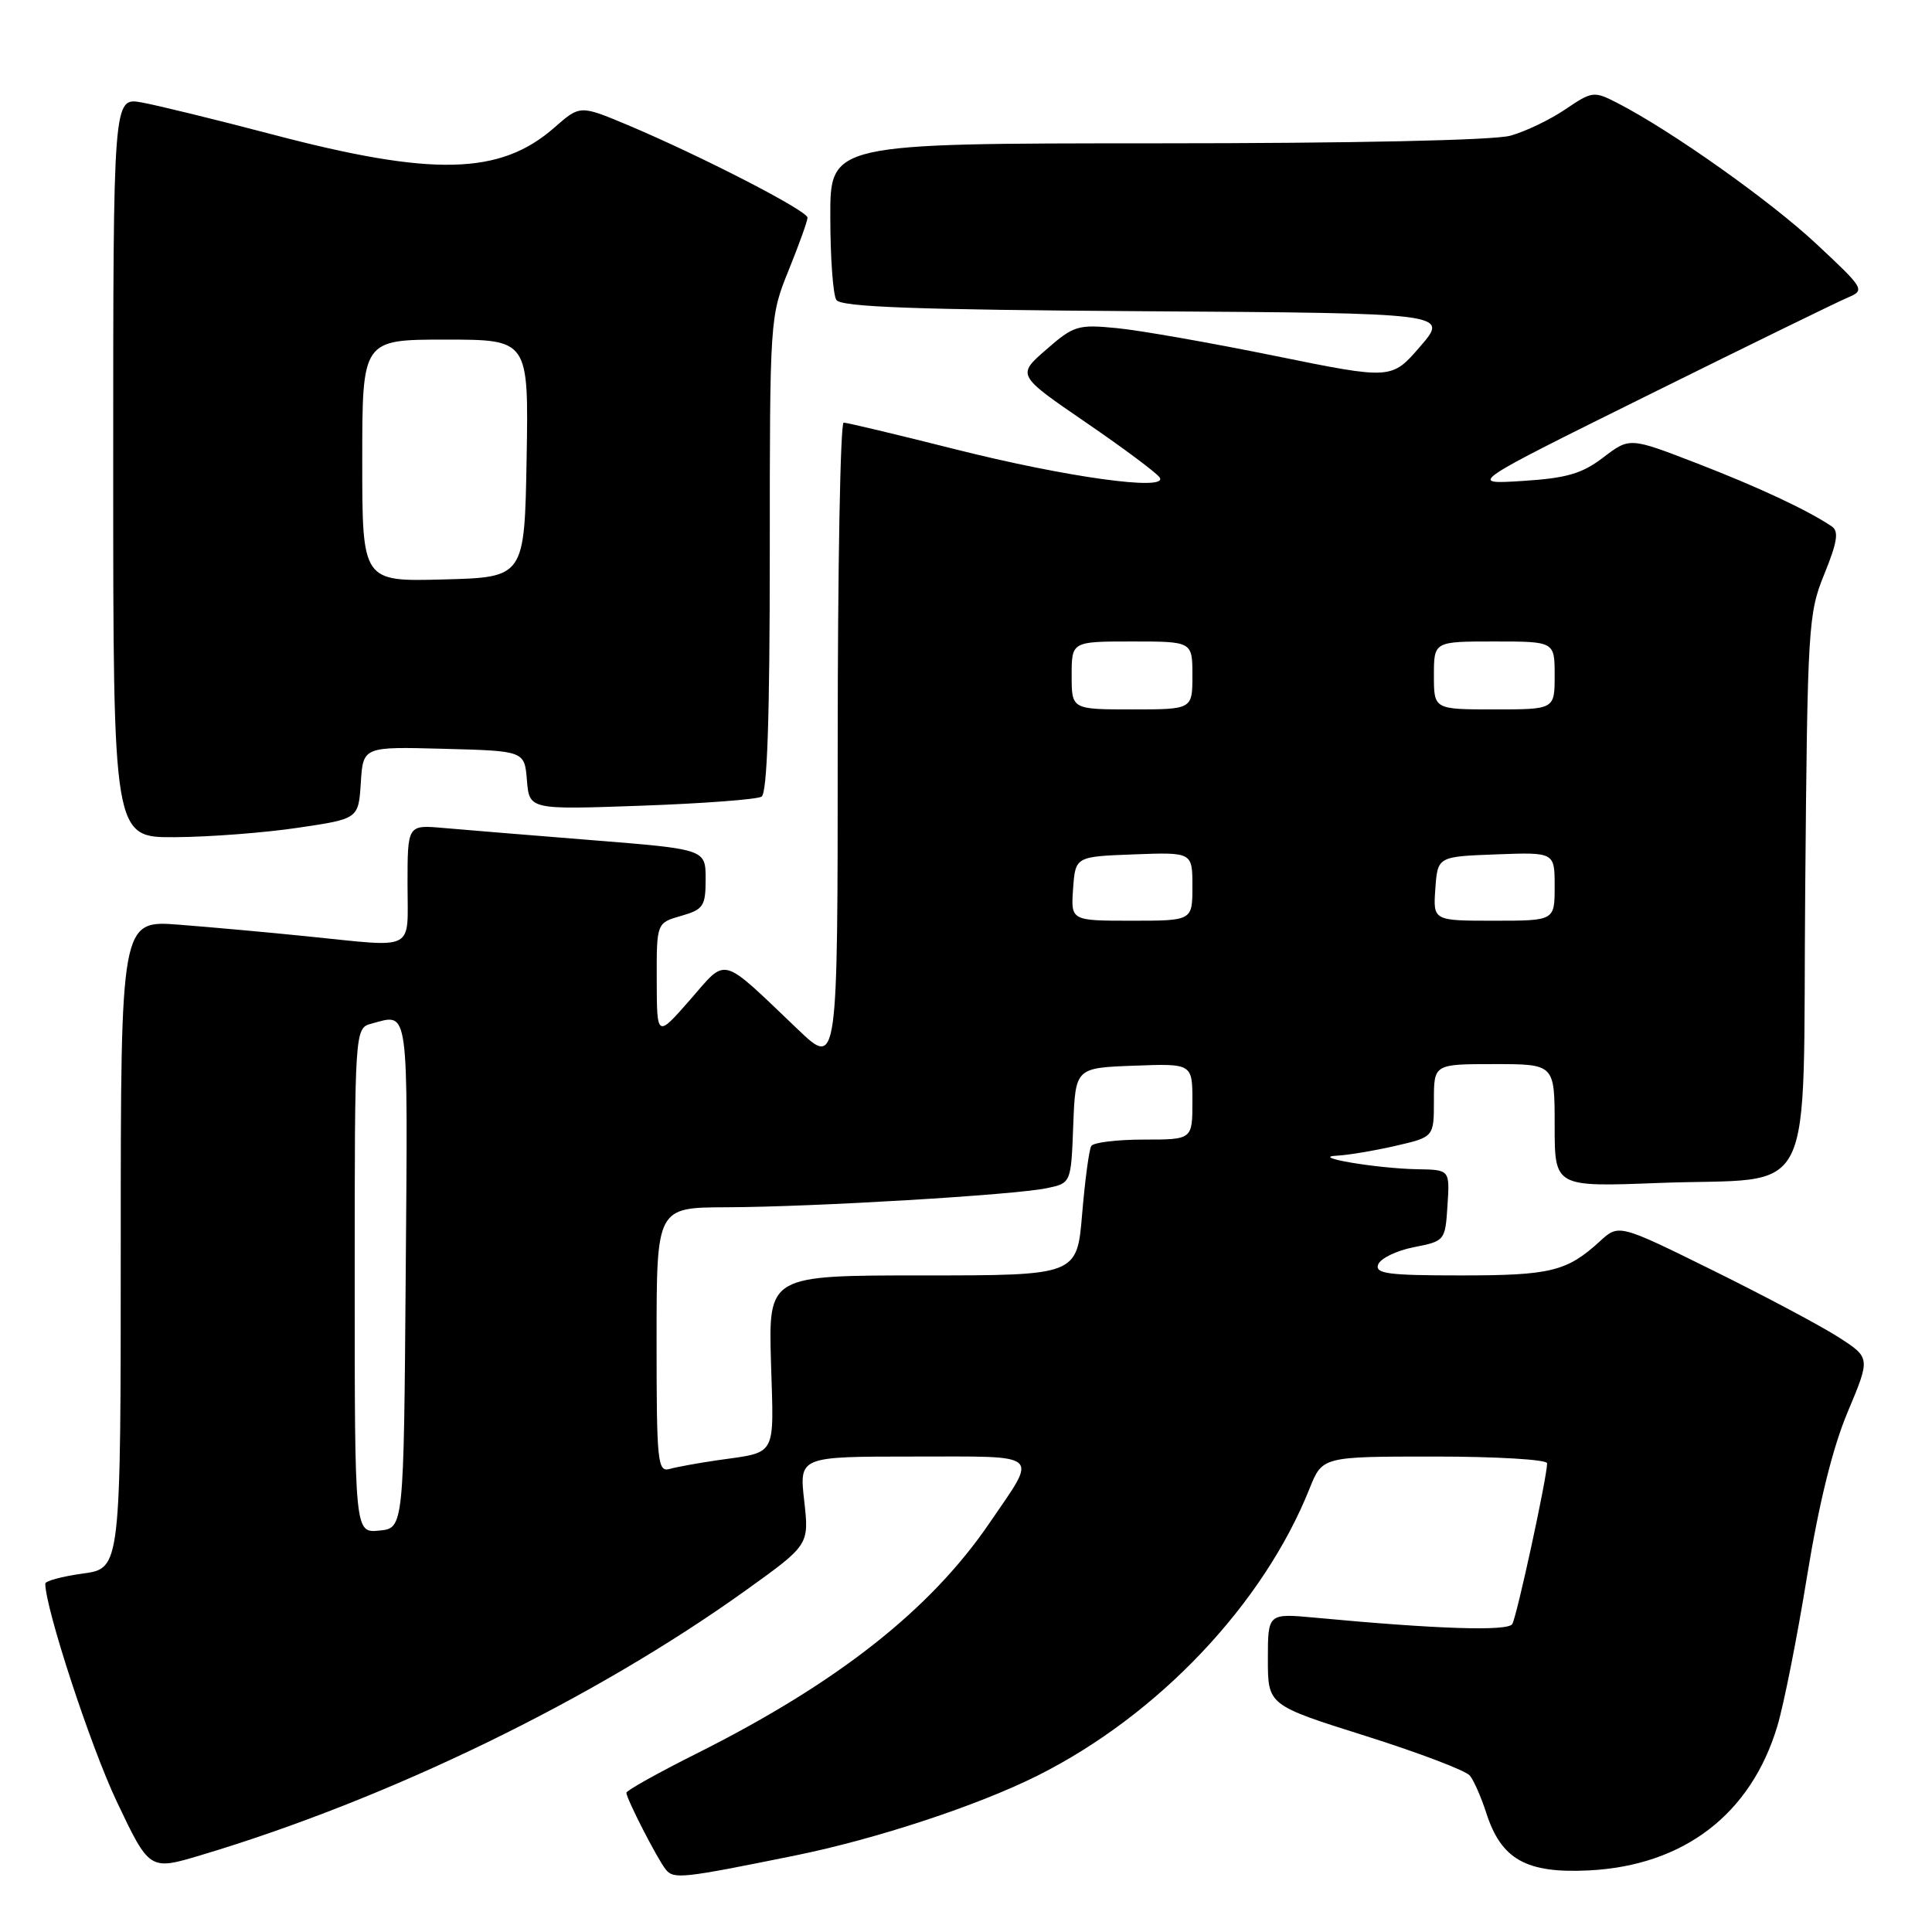 <?xml version="1.0" encoding="UTF-8" standalone="no"?>
<!DOCTYPE svg PUBLIC "-//W3C//DTD SVG 1.1//EN" "http://www.w3.org/Graphics/SVG/1.1/DTD/svg11.dtd" >
<svg xmlns="http://www.w3.org/2000/svg" xmlns:xlink="http://www.w3.org/1999/xlink" version="1.1" viewBox="0 0 256 256">
 <g >
 <path fill="currentColor"
d=" M 105.38 245.86 C 116.11 243.68 129.58 239.24 137.50 235.27 C 153.48 227.26 167.42 212.54 173.52 197.25 C 175.22 193.00 175.22 193.00 190.11 193.00 C 198.30 193.00 205.00 193.40 205.00 193.89 C 205.00 195.71 200.99 214.21 200.38 215.20 C 199.78 216.17 190.40 215.87 174.25 214.35 C 168.00 213.77 168.00 213.77 168.00 219.85 C 168.00 225.94 168.00 225.94 180.91 230.01 C 188.01 232.25 194.25 234.62 194.78 235.29 C 195.31 235.96 196.28 238.18 196.94 240.23 C 198.93 246.40 202.24 248.25 210.54 247.84 C 223.12 247.20 232.01 240.39 235.51 228.71 C 236.37 225.84 238.14 216.92 239.44 208.88 C 241.02 199.19 242.83 191.84 244.83 187.09 C 247.84 179.92 247.84 179.92 243.67 177.22 C 241.38 175.74 233.88 171.75 227.00 168.35 C 214.50 162.18 214.50 162.18 212.00 164.47 C 207.63 168.47 205.48 169.00 193.60 169.00 C 183.90 169.00 182.15 168.77 182.62 167.54 C 182.93 166.74 185.05 165.71 187.34 165.26 C 191.46 164.45 191.50 164.40 191.80 159.72 C 192.11 155.00 192.11 155.00 187.80 154.93 C 182.40 154.83 173.37 153.30 177.17 153.13 C 178.64 153.06 182.13 152.47 184.92 151.83 C 190.00 150.66 190.00 150.66 190.00 145.83 C 190.00 141.00 190.00 141.00 198.00 141.00 C 206.00 141.00 206.00 141.00 206.00 149.14 C 206.00 157.28 206.00 157.28 219.75 156.75 C 241.06 155.93 238.83 160.39 239.20 117.80 C 239.50 82.95 239.60 81.28 241.74 76.05 C 243.44 71.87 243.68 70.40 242.73 69.76 C 239.58 67.62 232.95 64.52 224.82 61.38 C 215.94 57.95 215.94 57.95 212.45 60.61 C 209.62 62.77 207.59 63.36 201.73 63.73 C 194.50 64.19 194.50 64.19 218.50 52.30 C 231.70 45.76 243.56 39.96 244.86 39.42 C 247.15 38.45 247.04 38.26 240.71 32.35 C 234.59 26.62 221.44 17.31 214.30 13.64 C 211.20 12.05 210.97 12.08 207.43 14.48 C 205.41 15.85 202.13 17.43 200.13 17.98 C 197.95 18.59 179.25 18.99 153.25 18.99 C 110.00 19.00 110.00 19.00 110.02 28.75 C 110.02 34.11 110.38 39.06 110.82 39.74 C 111.42 40.68 121.17 41.04 151.79 41.24 C 191.99 41.50 191.99 41.50 188.19 45.90 C 184.40 50.30 184.40 50.30 168.95 47.16 C 160.45 45.43 151.03 43.77 148.00 43.48 C 142.83 42.97 142.27 43.14 138.62 46.33 C 134.74 49.71 134.74 49.71 143.89 55.98 C 148.92 59.42 153.32 62.71 153.67 63.28 C 154.80 65.11 141.30 63.24 126.54 59.52 C 118.86 57.58 112.22 56.00 111.79 56.00 C 111.35 56.00 111.00 75.22 111.00 98.72 C 111.00 141.43 111.00 141.43 105.75 136.43 C 95.30 126.47 96.42 126.78 91.42 132.50 C 87.04 137.50 87.04 137.50 87.02 129.89 C 87.00 122.29 87.00 122.29 90.25 121.36 C 93.21 120.51 93.50 120.07 93.50 116.48 C 93.50 112.53 93.50 112.53 78.50 111.33 C 70.25 110.67 61.36 109.94 58.75 109.71 C 54.00 109.29 54.00 109.29 54.00 117.15 C 54.00 126.22 55.29 125.54 40.71 124.07 C 35.64 123.55 28.01 122.86 23.75 122.53 C 16.00 121.92 16.00 121.92 16.00 164.86 C 16.00 207.81 16.00 207.81 11.00 208.50 C 8.25 208.88 6.00 209.48 6.00 209.84 C 6.02 213.15 11.97 231.31 15.44 238.65 C 19.81 247.86 19.81 247.86 26.65 245.81 C 51.59 238.35 78.72 225.15 98.86 210.70 C 107.22 204.70 107.22 204.70 106.56 198.85 C 105.90 193.00 105.90 193.00 121.06 193.00 C 138.30 193.00 137.56 192.36 131.14 201.77 C 123.28 213.31 110.96 223.01 92.25 232.38 C 87.16 234.93 83.00 237.26 83.00 237.55 C 83.00 238.33 87.09 246.31 88.21 247.71 C 89.27 249.03 90.35 248.91 105.38 245.86 Z  M 39.50 109.68 C 47.50 108.50 47.50 108.50 47.81 103.72 C 48.11 98.93 48.11 98.93 58.81 99.22 C 69.50 99.50 69.50 99.50 69.82 103.39 C 70.14 107.29 70.14 107.29 84.98 106.76 C 93.14 106.47 100.30 105.93 100.91 105.56 C 101.66 105.09 102.00 95.11 102.00 73.42 C 102.00 42.17 102.02 41.92 104.50 35.81 C 105.87 32.42 107.00 29.29 107.00 28.84 C 107.00 27.92 92.89 20.66 83.18 16.57 C 76.86 13.92 76.86 13.92 73.45 16.91 C 66.27 23.21 57.35 23.42 36.00 17.79 C 28.57 15.84 20.81 13.94 18.75 13.57 C 15.00 12.91 15.00 12.91 15.00 61.95 C 15.00 111.00 15.00 111.00 23.25 110.93 C 27.79 110.90 35.10 110.34 39.50 109.68 Z  M 47.00 169.68 C 47.00 136.23 47.00 136.23 49.25 135.63 C 54.24 134.29 54.04 132.83 53.76 168.75 C 53.50 202.50 53.50 202.50 50.25 202.81 C 47.00 203.13 47.00 203.13 47.00 169.68 Z  M 87.00 177.57 C 87.00 160.00 87.00 160.00 96.25 159.97 C 107.84 159.93 134.43 158.34 138.71 157.44 C 141.92 156.77 141.92 156.77 142.21 149.13 C 142.50 141.50 142.50 141.50 150.25 141.21 C 158.00 140.92 158.00 140.92 158.00 145.96 C 158.00 151.00 158.00 151.00 151.56 151.00 C 148.02 151.00 144.88 151.38 144.60 151.85 C 144.31 152.31 143.77 156.36 143.39 160.85 C 142.71 169.00 142.71 169.00 122.27 169.00 C 101.83 169.00 101.83 169.00 102.16 180.51 C 102.54 193.28 103.06 192.34 95.00 193.50 C 92.53 193.86 89.71 194.37 88.75 194.64 C 87.13 195.10 87.00 193.82 87.00 177.57 Z  M 142.19 117.75 C 142.50 113.50 142.50 113.50 150.25 113.21 C 158.00 112.92 158.00 112.92 158.00 117.46 C 158.00 122.00 158.00 122.00 149.94 122.00 C 141.89 122.00 141.89 122.00 142.19 117.75 Z  M 190.19 117.75 C 190.50 113.50 190.50 113.50 198.25 113.21 C 206.00 112.92 206.00 112.92 206.00 117.46 C 206.00 122.00 206.00 122.00 197.94 122.00 C 189.89 122.00 189.89 122.00 190.19 117.75 Z  M 142.00 89.50 C 142.00 85.00 142.00 85.00 150.00 85.00 C 158.00 85.00 158.00 85.00 158.00 89.50 C 158.00 94.00 158.00 94.00 150.00 94.00 C 142.00 94.00 142.00 94.00 142.00 89.50 Z  M 190.00 89.50 C 190.00 85.00 190.00 85.00 198.00 85.00 C 206.00 85.00 206.00 85.00 206.00 89.50 C 206.00 94.00 206.00 94.00 198.00 94.00 C 190.00 94.00 190.00 94.00 190.00 89.50 Z  M 48.00 61.03 C 48.00 45.00 48.00 45.00 59.03 45.00 C 70.05 45.00 70.05 45.00 69.78 60.75 C 69.50 76.50 69.50 76.50 58.75 76.78 C 48.00 77.07 48.00 77.07 48.00 61.03 Z "/>
</g>
</svg>